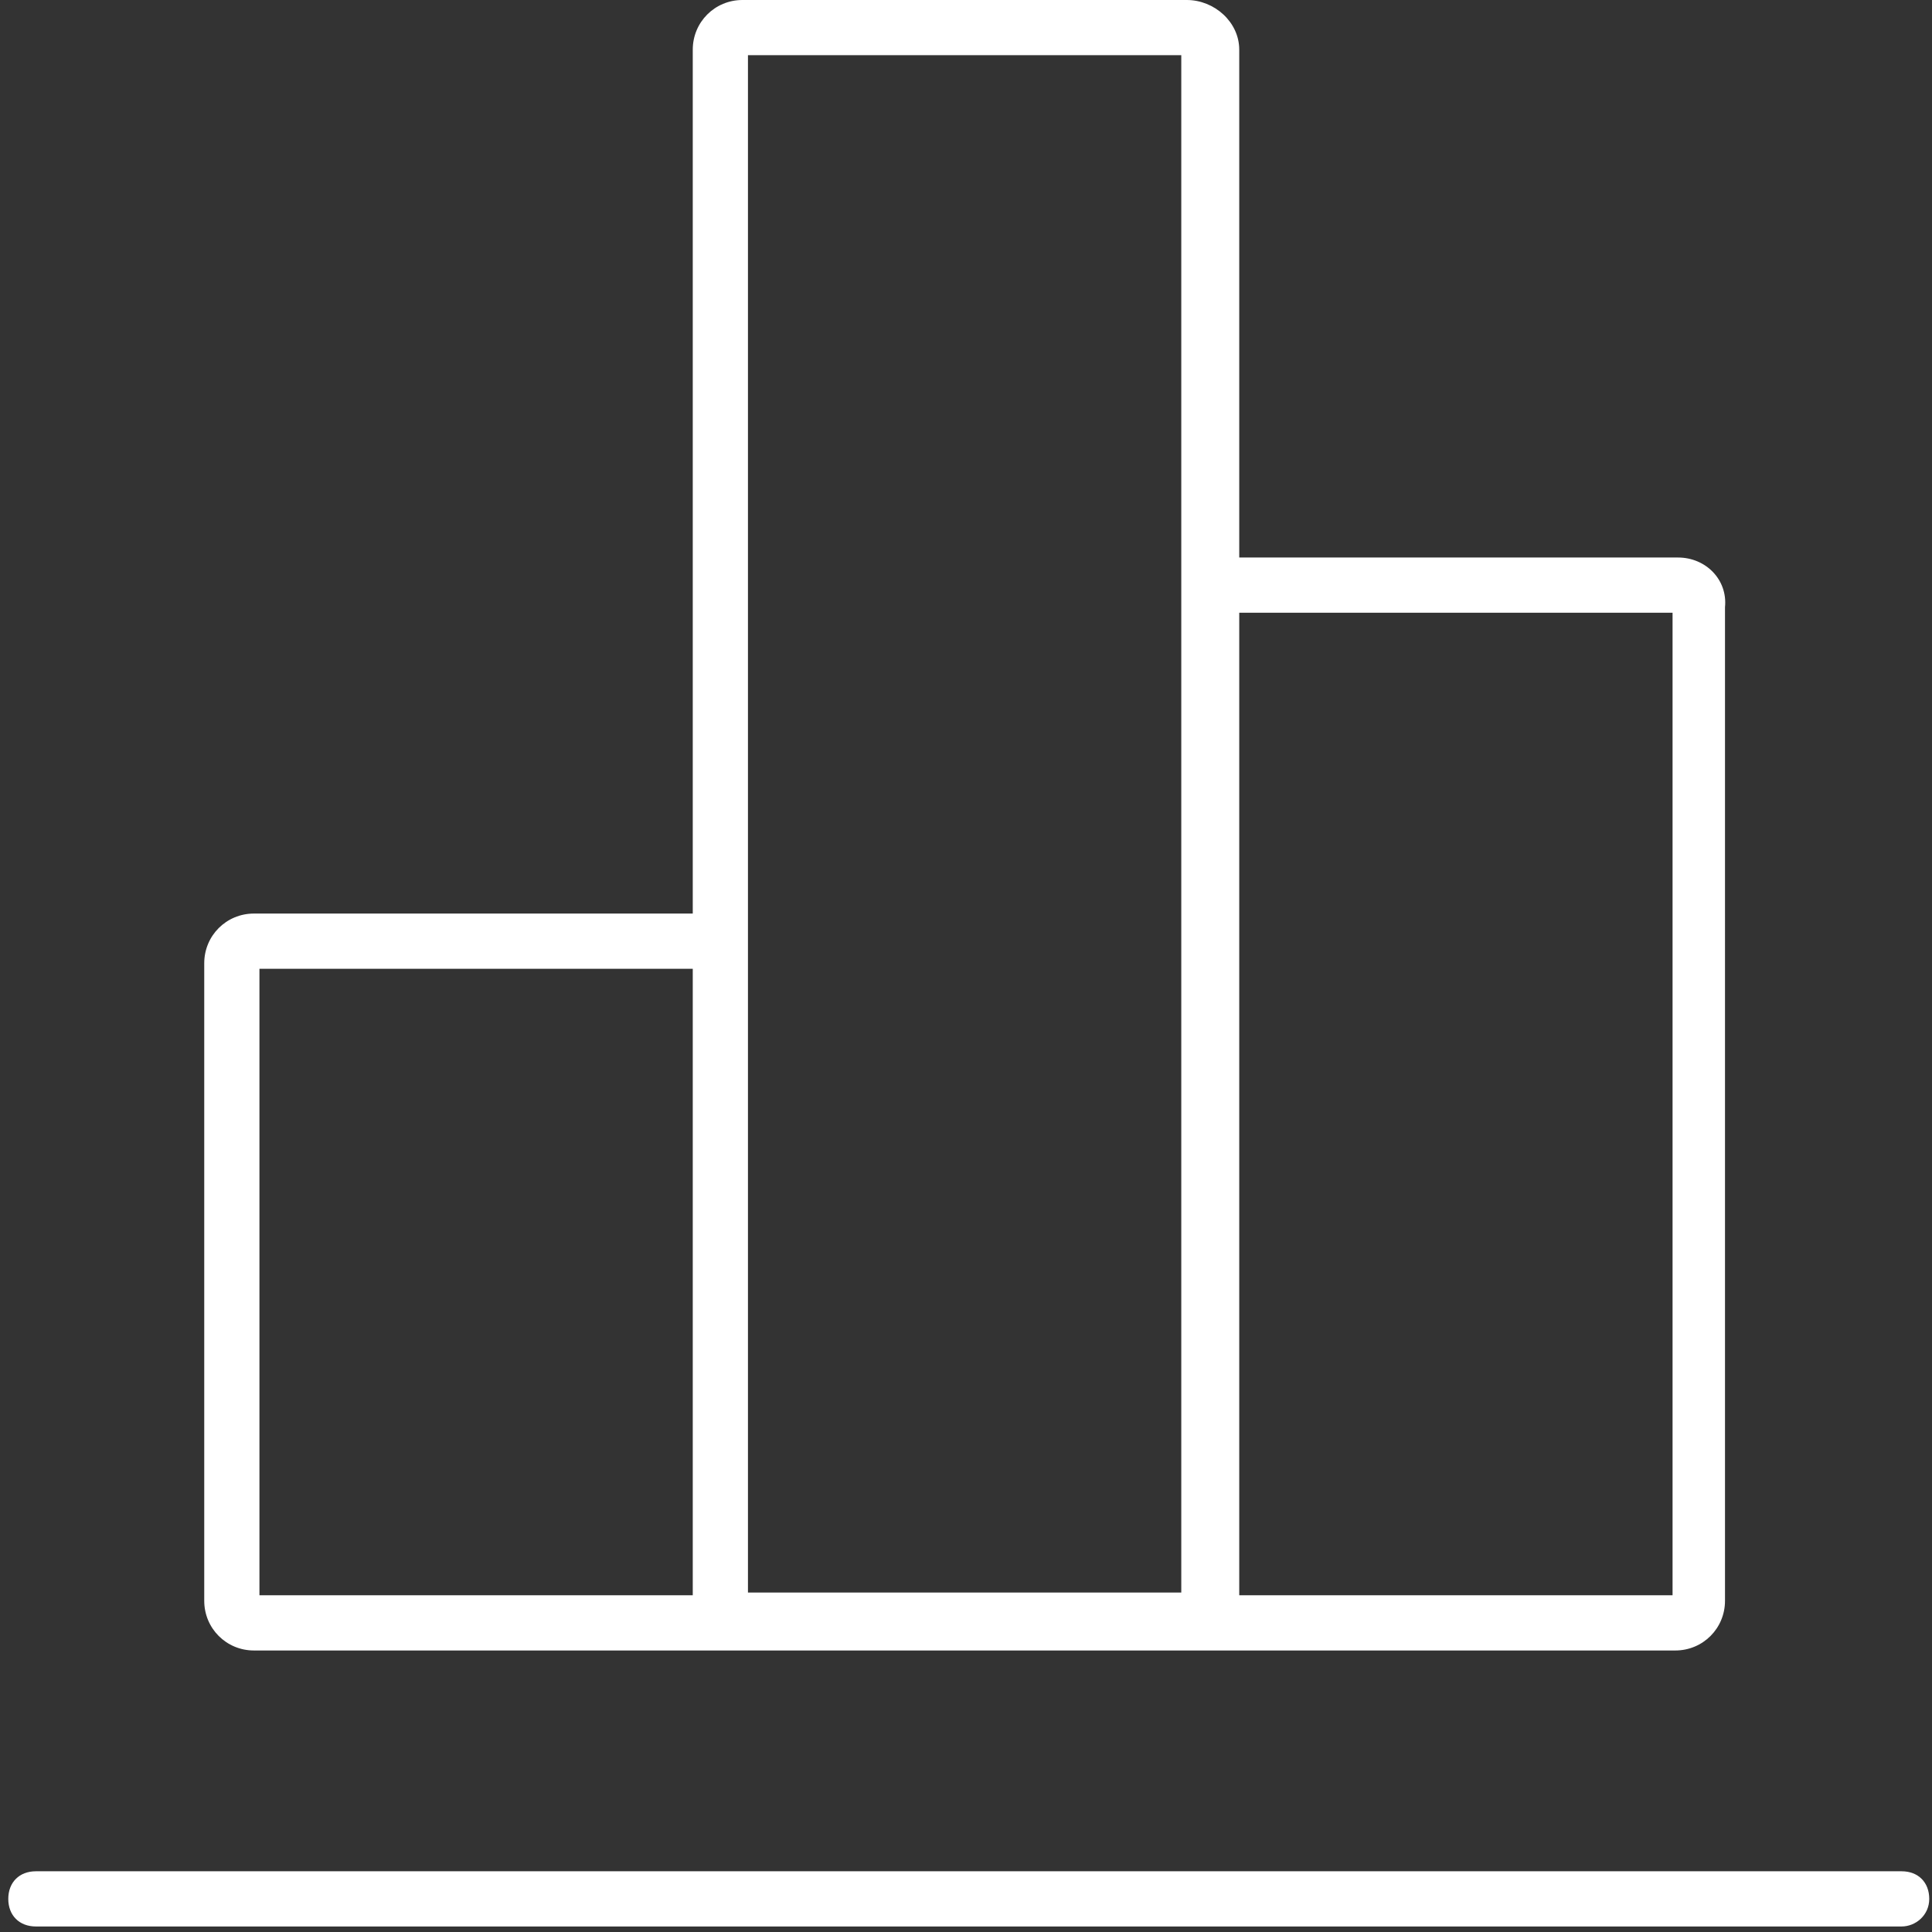 <?xml version="1.0" encoding="utf-8"?>
<!-- Generator: Adobe Illustrator 21.1.0, SVG Export Plug-In . SVG Version: 6.00 Build 0)  -->
<svg version="1.1" id="Layer_2" xmlns="http://www.w3.org/2000/svg" xmlns:xlink="http://www.w3.org/1999/xlink" x="0px" y="0px"
	 viewBox="0 0 70 70" style="enable-background:new 0 0 70 70;" xml:space="preserve">
<rect x="0" y="0" width="70" height="70" fill="#333333" stroke="none"/>
<style type="text/css">
	.st0{fill:#FFFFFF;}
</style>
<g>
	<path class="st0" d="M68.9,69.8H1.3c-0.6,0-1-0.4-1-1s0.4-1,1-1h67.6c0.6,0,1,0.4,1,1S69.4,69.8,68.9,69.8z"/>
</g>
<g>
	<path class="st0" d="M60.8,20.2H44.9V1.8C44.9,0.8,44,0,43,0H26.9c-1,0-1.8,0.8-1.8,1.8v31.3H9.2c-1,0-1.8,0.8-1.8,1.8V58
		c0,1,0.8,1.8,1.8,1.8h51.5c1,0,1.8-0.8,1.8-1.8V22C62.6,21,61.8,20.2,60.8,20.2z M9.4,35.1h15.7v22.7H9.4V35.1z M27.1,41.9V2h15.7
		v16v39.7H27.1V41.9z M60.6,57.8H44.9V22.2h15.7V57.8z"/>
</g>
</svg>
